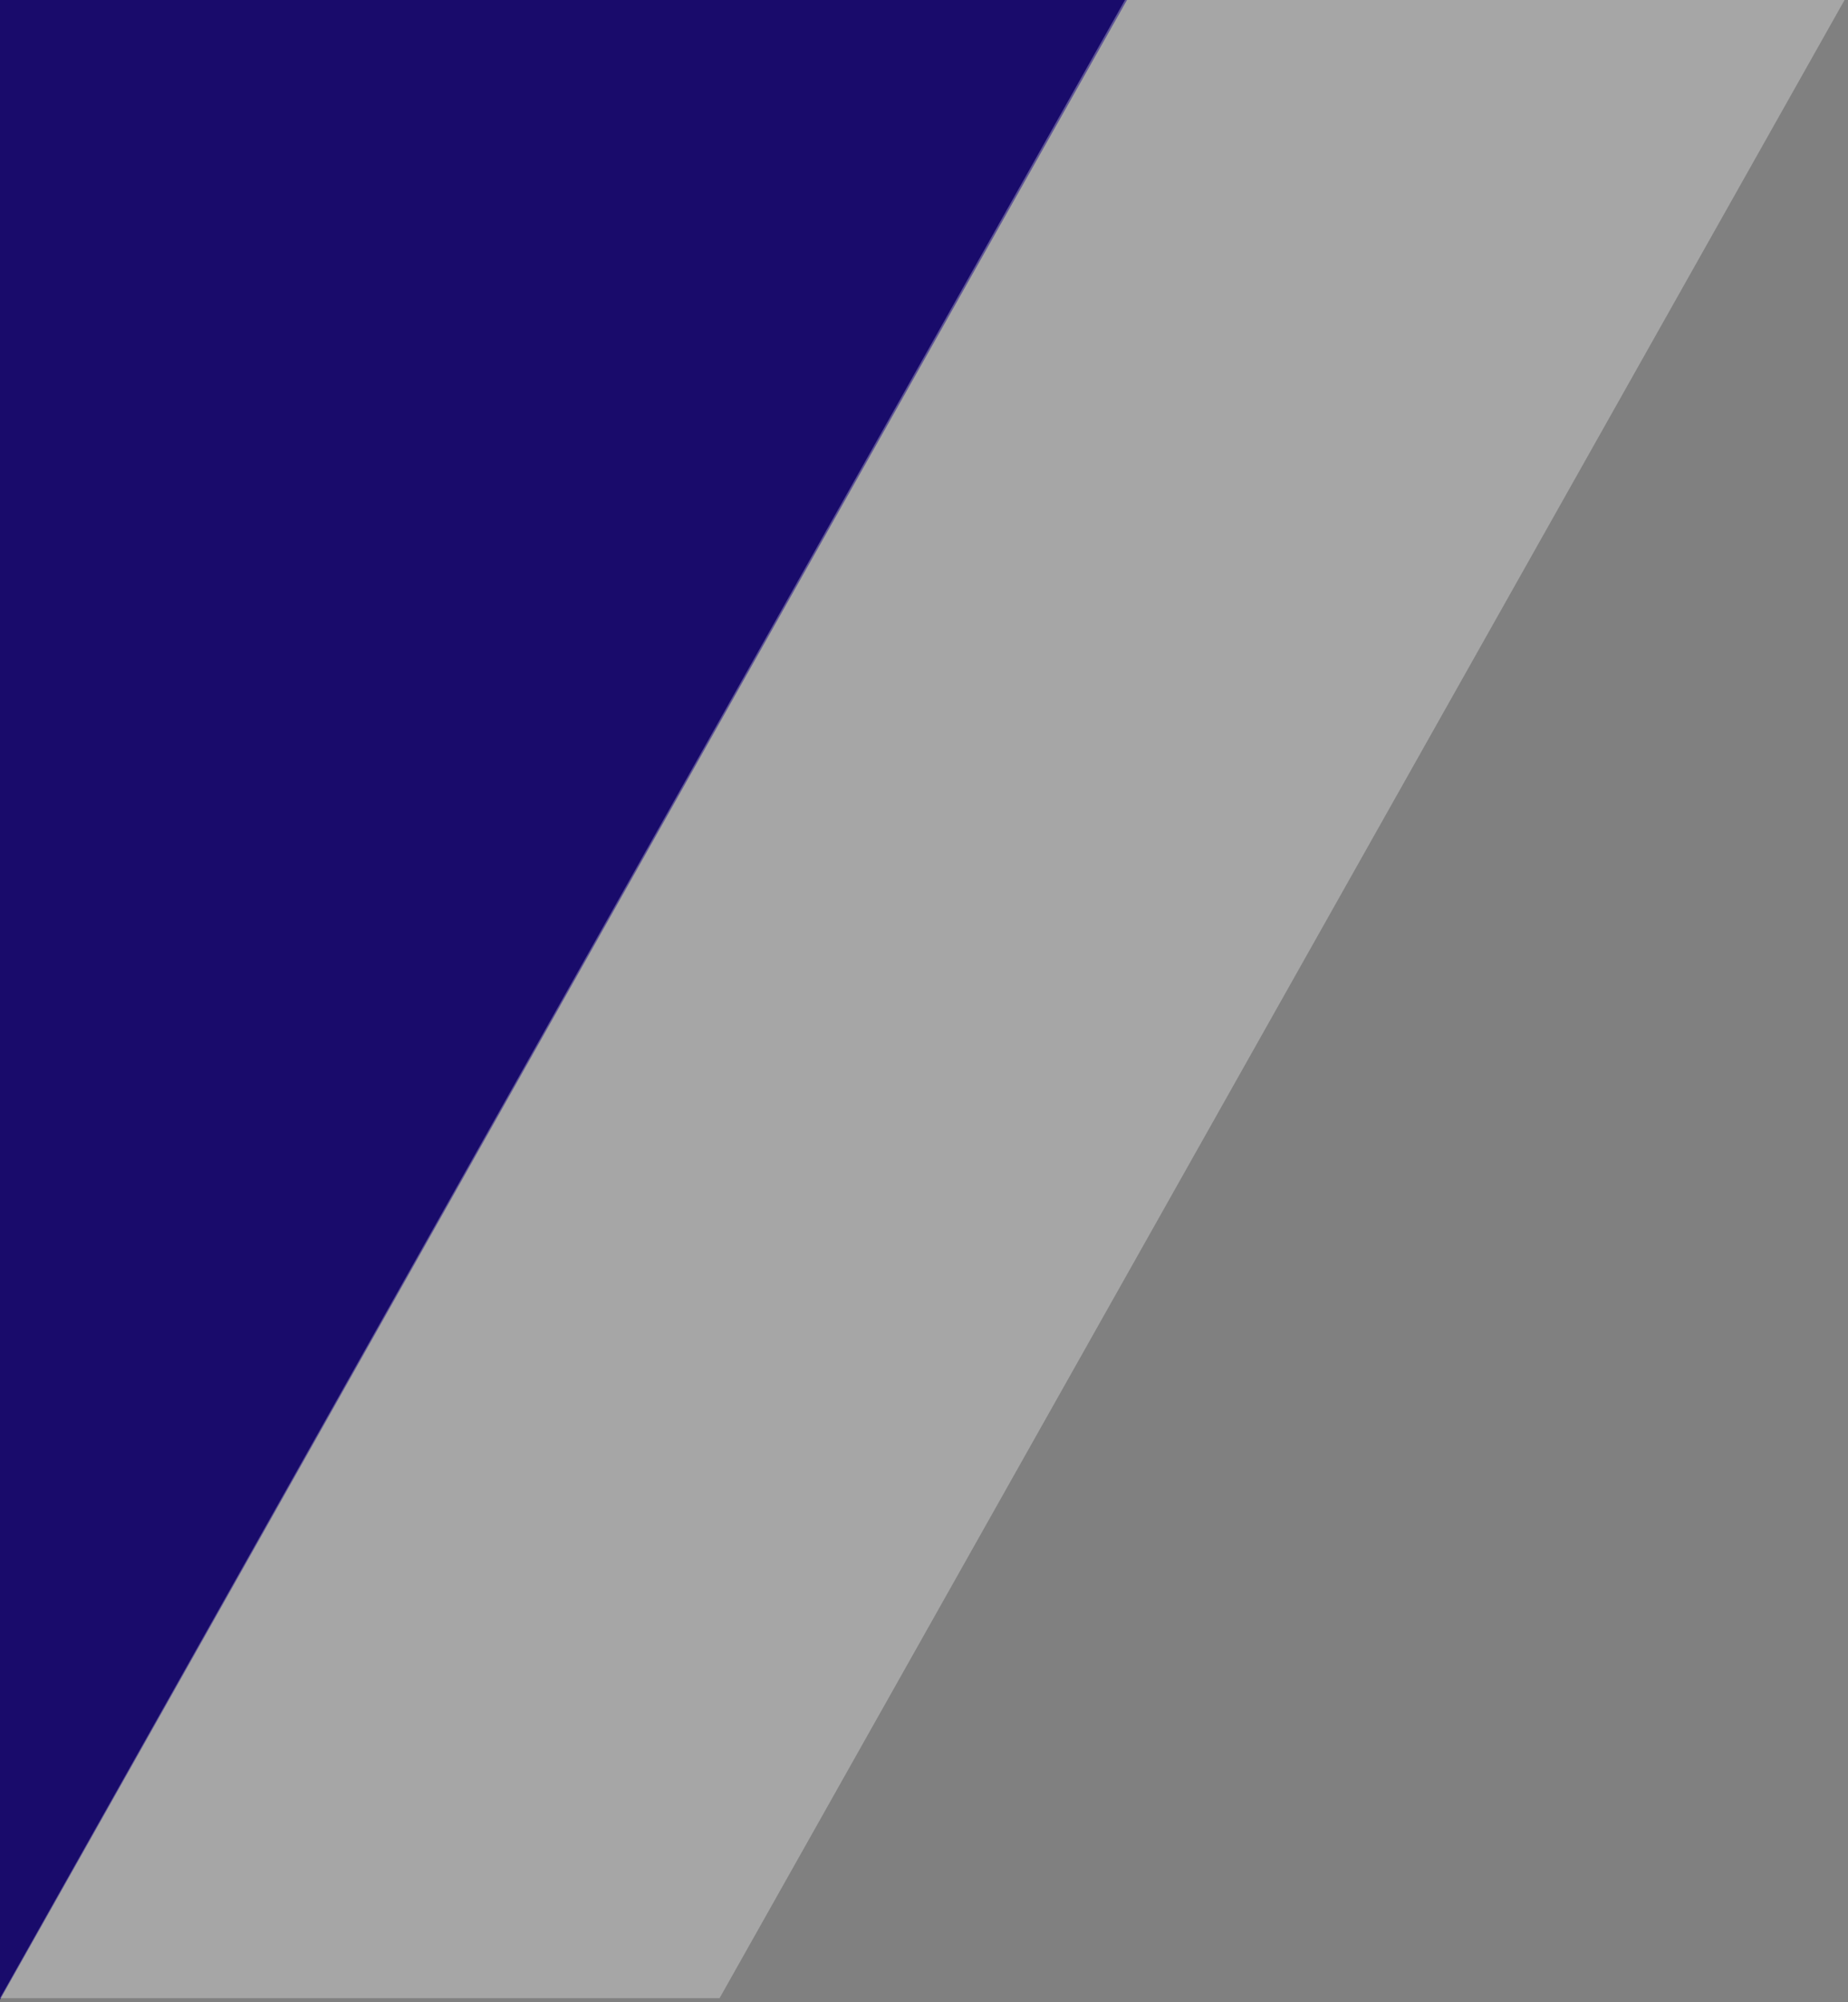 <svg width="446" height="483" viewBox="0 0 446 483" fill="none" xmlns="http://www.w3.org/2000/svg">
<rect x="0" y="0" width="446" height="483" fill="#808080" stroke="none"/>
<g clip-path="url(#clip0_1_7)">
<path d="M0 -0.001V482.36L272 -0.001H0Z" fill="#190B6B"/>
<path opacity="0.3" d="M271.5 -0.001L0 481.999H173.666L445.169 -0.001H271.5Z" fill="white"/>
</g>
<defs>
<clipPath id="clip0_1_7">
<rect width="445.502" height="482.36" fill="white"/>
</clipPath>
</defs>
</svg>
